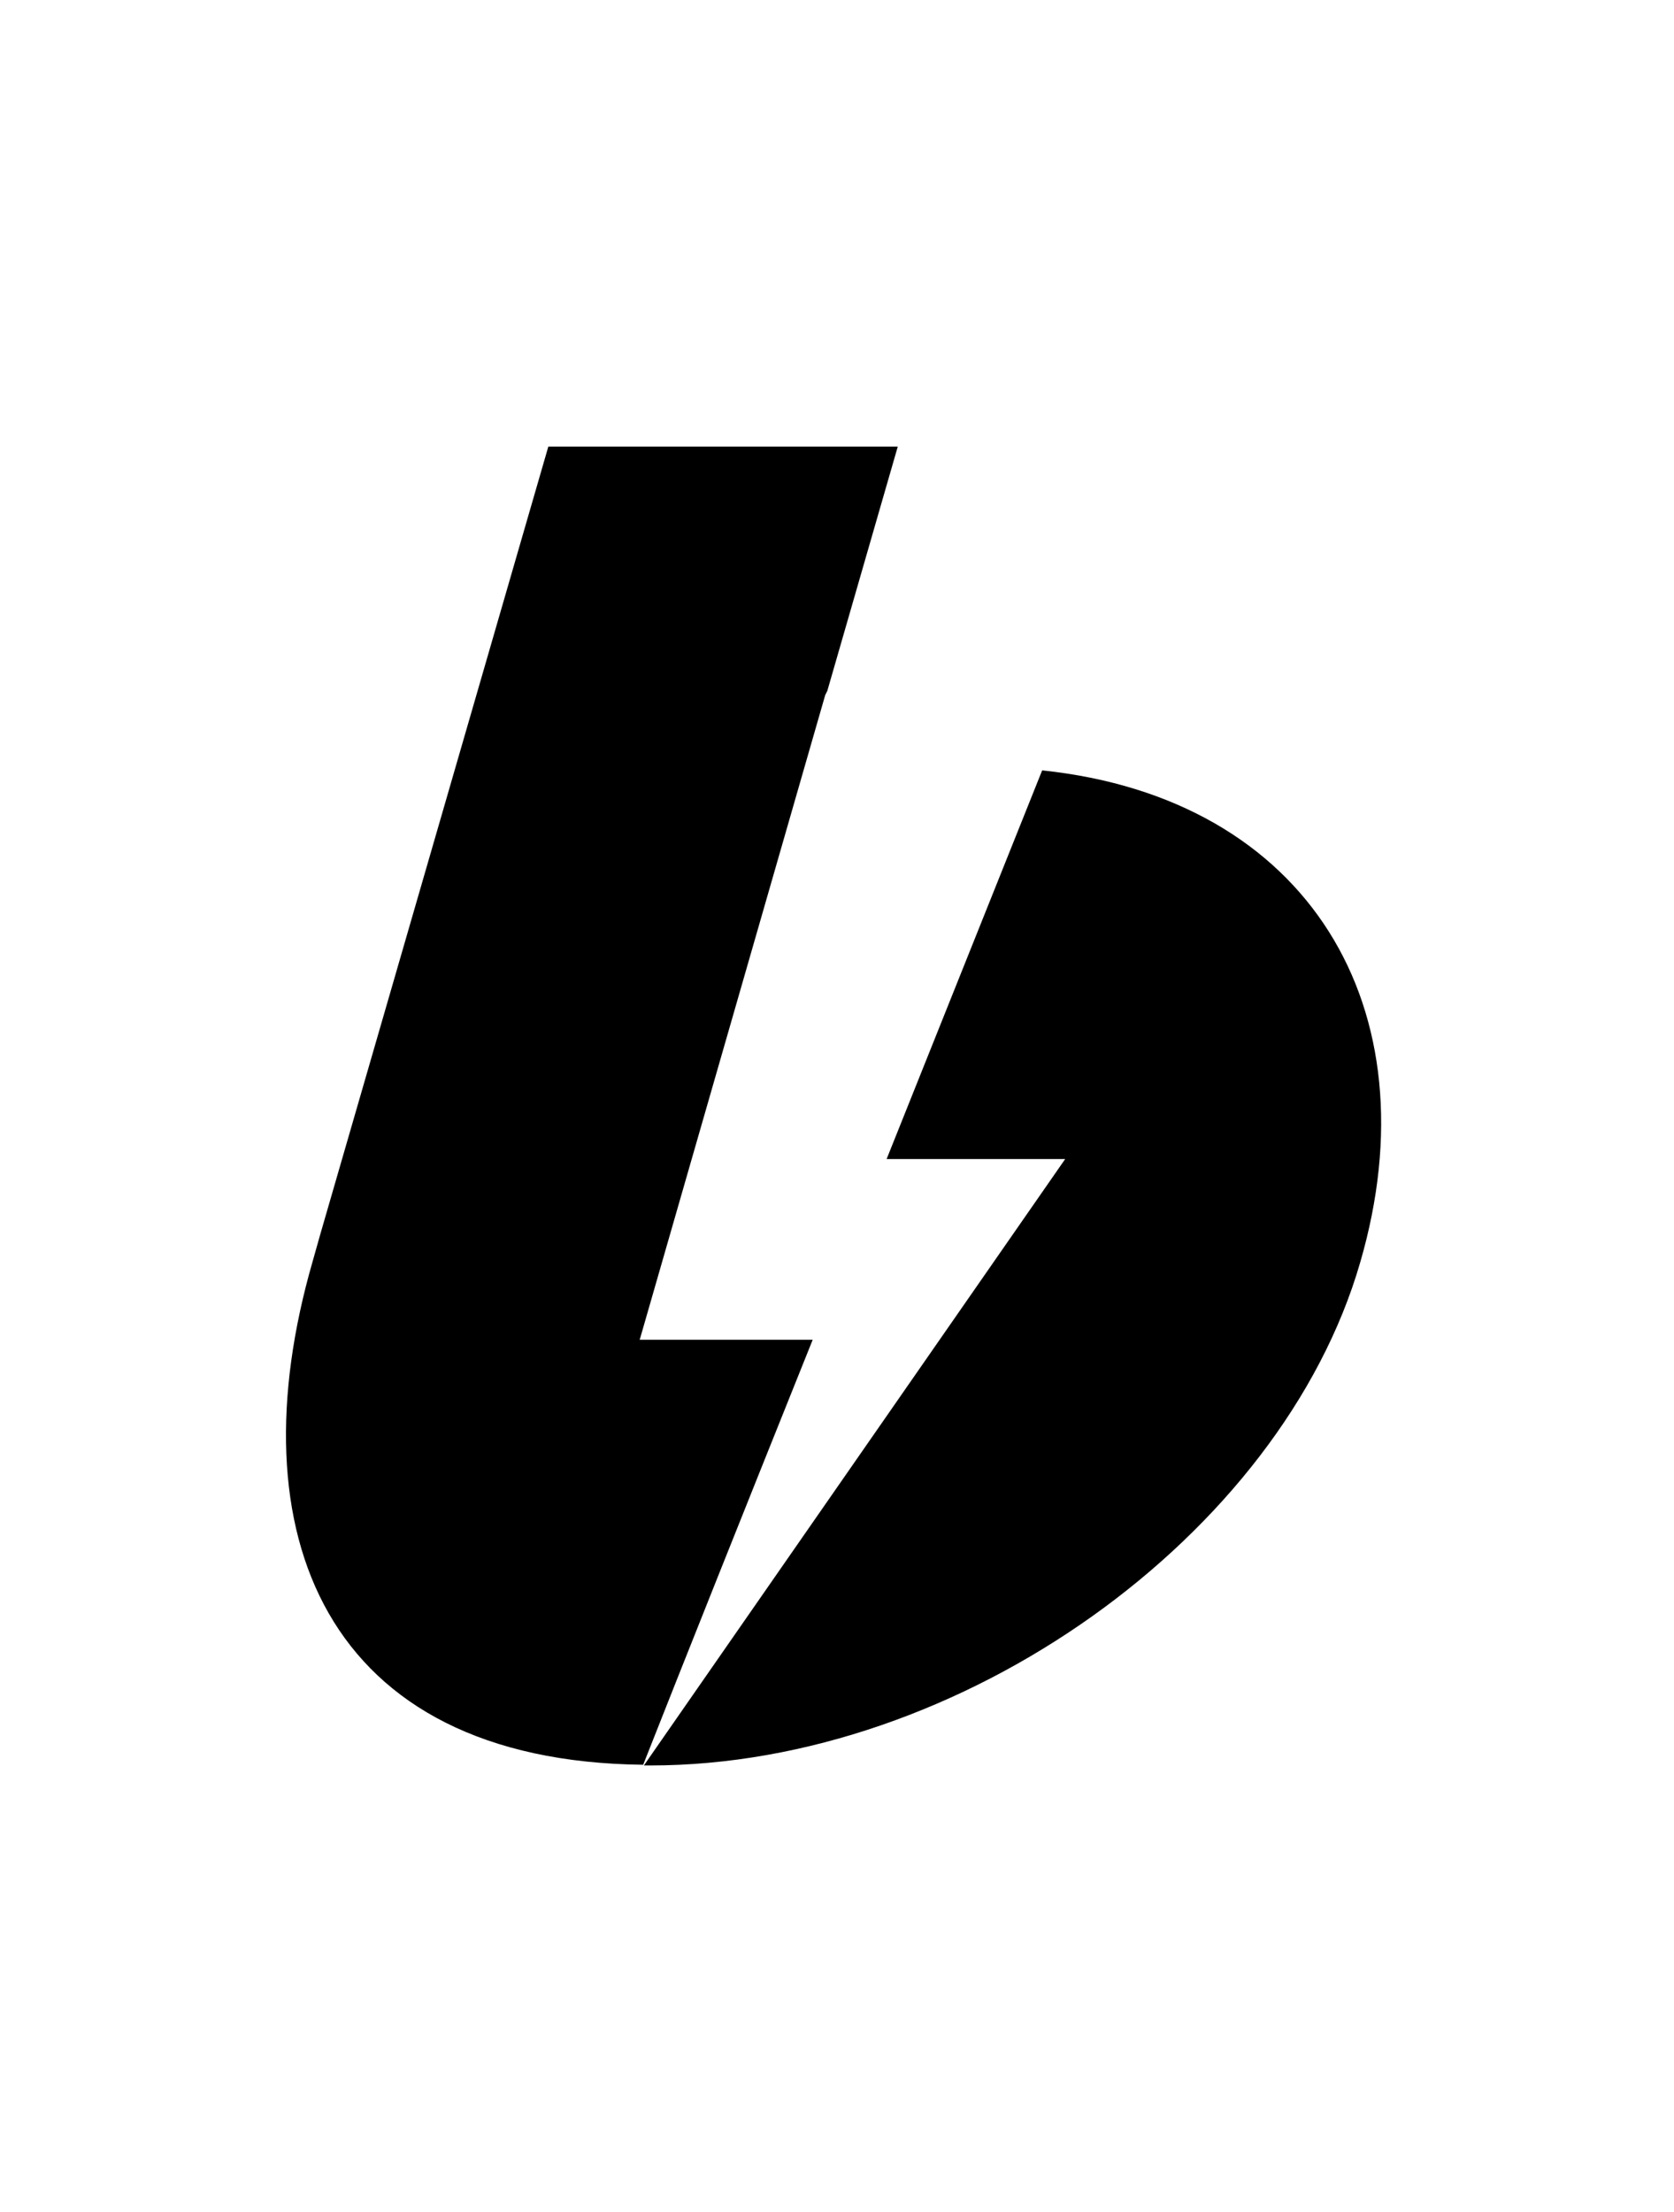 <svg width="240" height="317" viewBox="0 0 240 317" fill="none" xmlns="http://www.w3.org/2000/svg">
<path d="M45.913 176.9L78.613 64H128.713L118.613 99C118.513 99.2 118.413 99.4 118.313 99.6L91.713 192H116.513C106.113 217.9 98.013 238.2 92.213 252.9C46.413 252.4 33.613 219.6 44.813 180.8M92.313 253L152.713 166.1H127.113L149.413 110.4C187.613 114.4 205.613 144.5 195.013 180.9C183.713 220 137.813 253 93.213 253C92.913 253 92.613 253 92.313 253Z" fill="black"/>
</svg>

